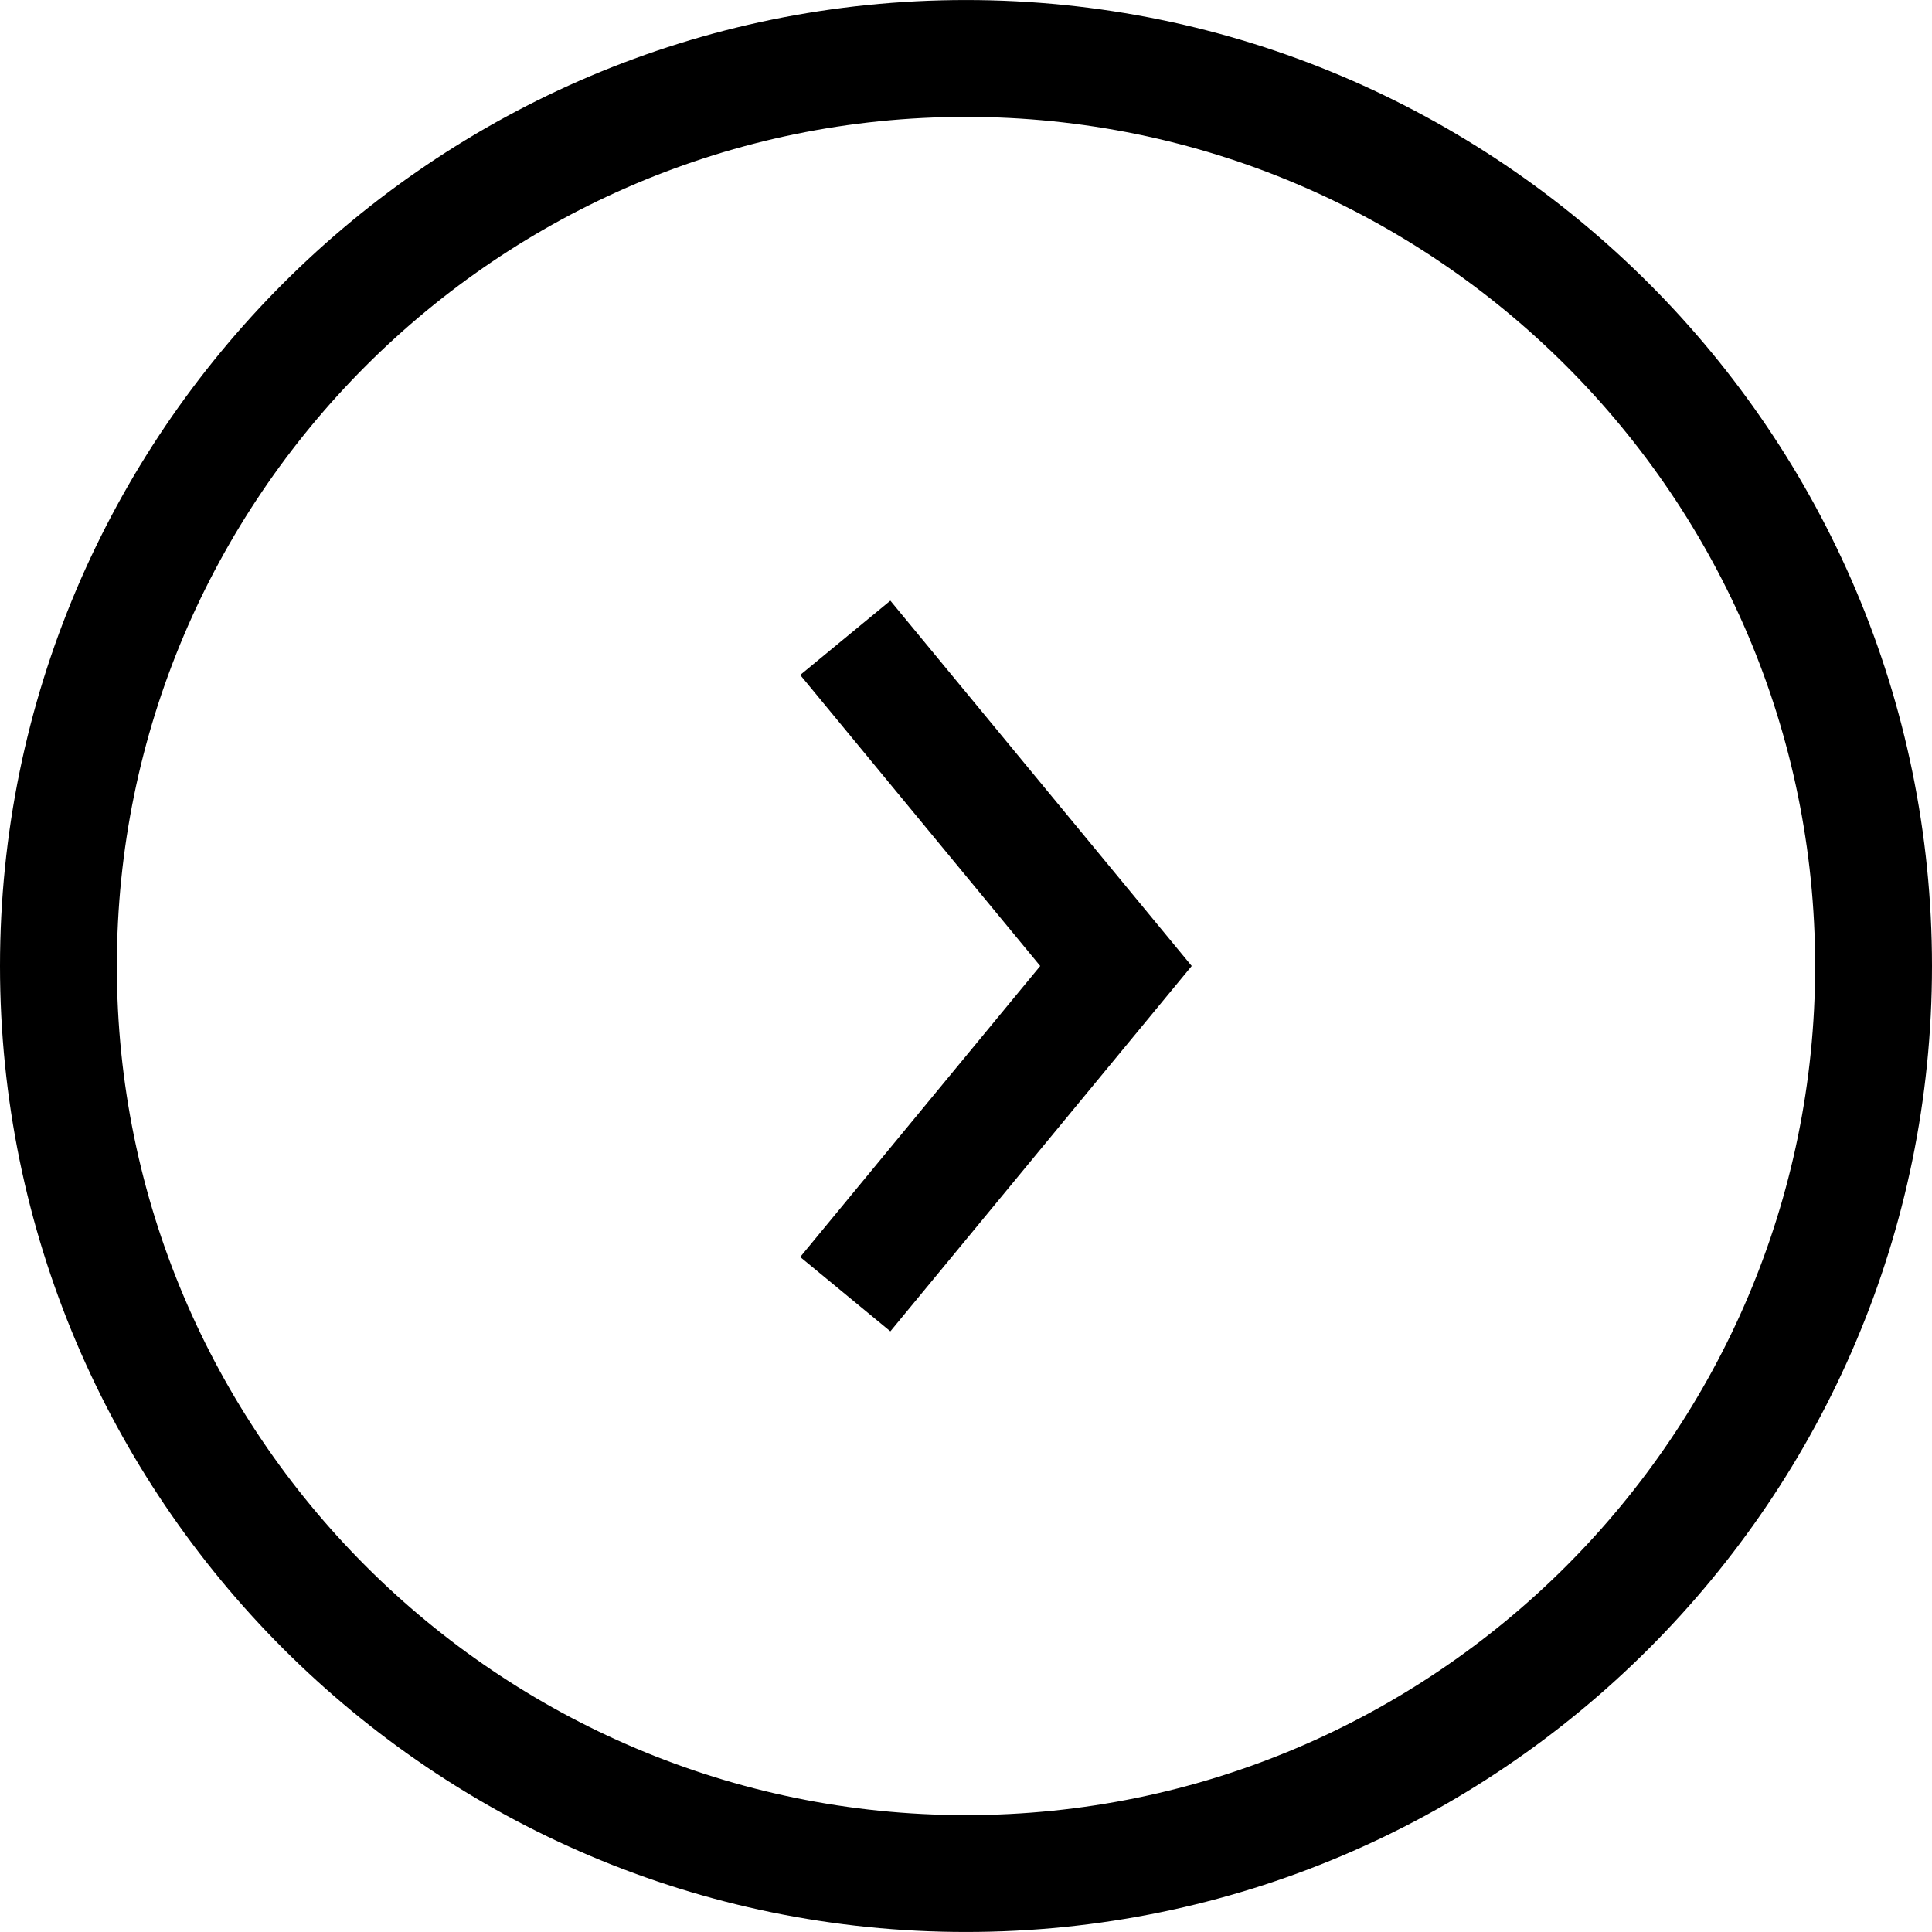<?xml version="1.0" encoding="iso-8859-1"?>
<!-- Generator: Adobe Illustrator 16.0.0, SVG Export Plug-In . SVG Version: 6.00 Build 0)  -->
<!DOCTYPE svg PUBLIC "-//W3C//DTD SVG 1.1//EN" "http://www.w3.org/Graphics/SVG/1.1/DTD/svg11.dtd">
<svg version="1.1" id="Capa_1" xmlns="http://www.w3.org/2000/svg" xmlns:xlink="http://www.w3.org/1999/xlink" x="0px" y="0px"
	 width="66.137px" height="66.137px" viewBox="0 0 66.137 66.137" style="enable-background:new 0 0 66.137 66.137;"
	 xml:space="preserve">
<g>
	<g>
		<path d="M33.067,66.136C14.834,66.136,0,51.302,0,33.069C0,14.835,14.834,0.001,33.067,0.001c18.234,0,33.07,14.834,33.07,33.068
			C66.137,51.302,51.302,66.136,33.067,66.136z M33.067,4.001C17.04,4.001,4,17.041,4,33.069s13.04,29.067,29.067,29.067
			c16.029,0,29.07-13.04,29.07-29.067S49.098,4.001,33.067,4.001z"/>
		<polygon points="30.479,45.575 27.393,43.03 35.609,33.068 27.393,23.106 30.479,20.562 40.795,33.068 		"/>
	</g>
</g>
<g>
</g>
<g>
</g>
<g>
</g>
<g>
</g>
<g>
</g>
<g>
</g>
<g>
</g>
<g>
</g>
<g>
</g>
<g>
</g>
<g>
</g>
<g>
</g>
<g>
</g>
<g>
</g>
<g>
</g>
</svg>
